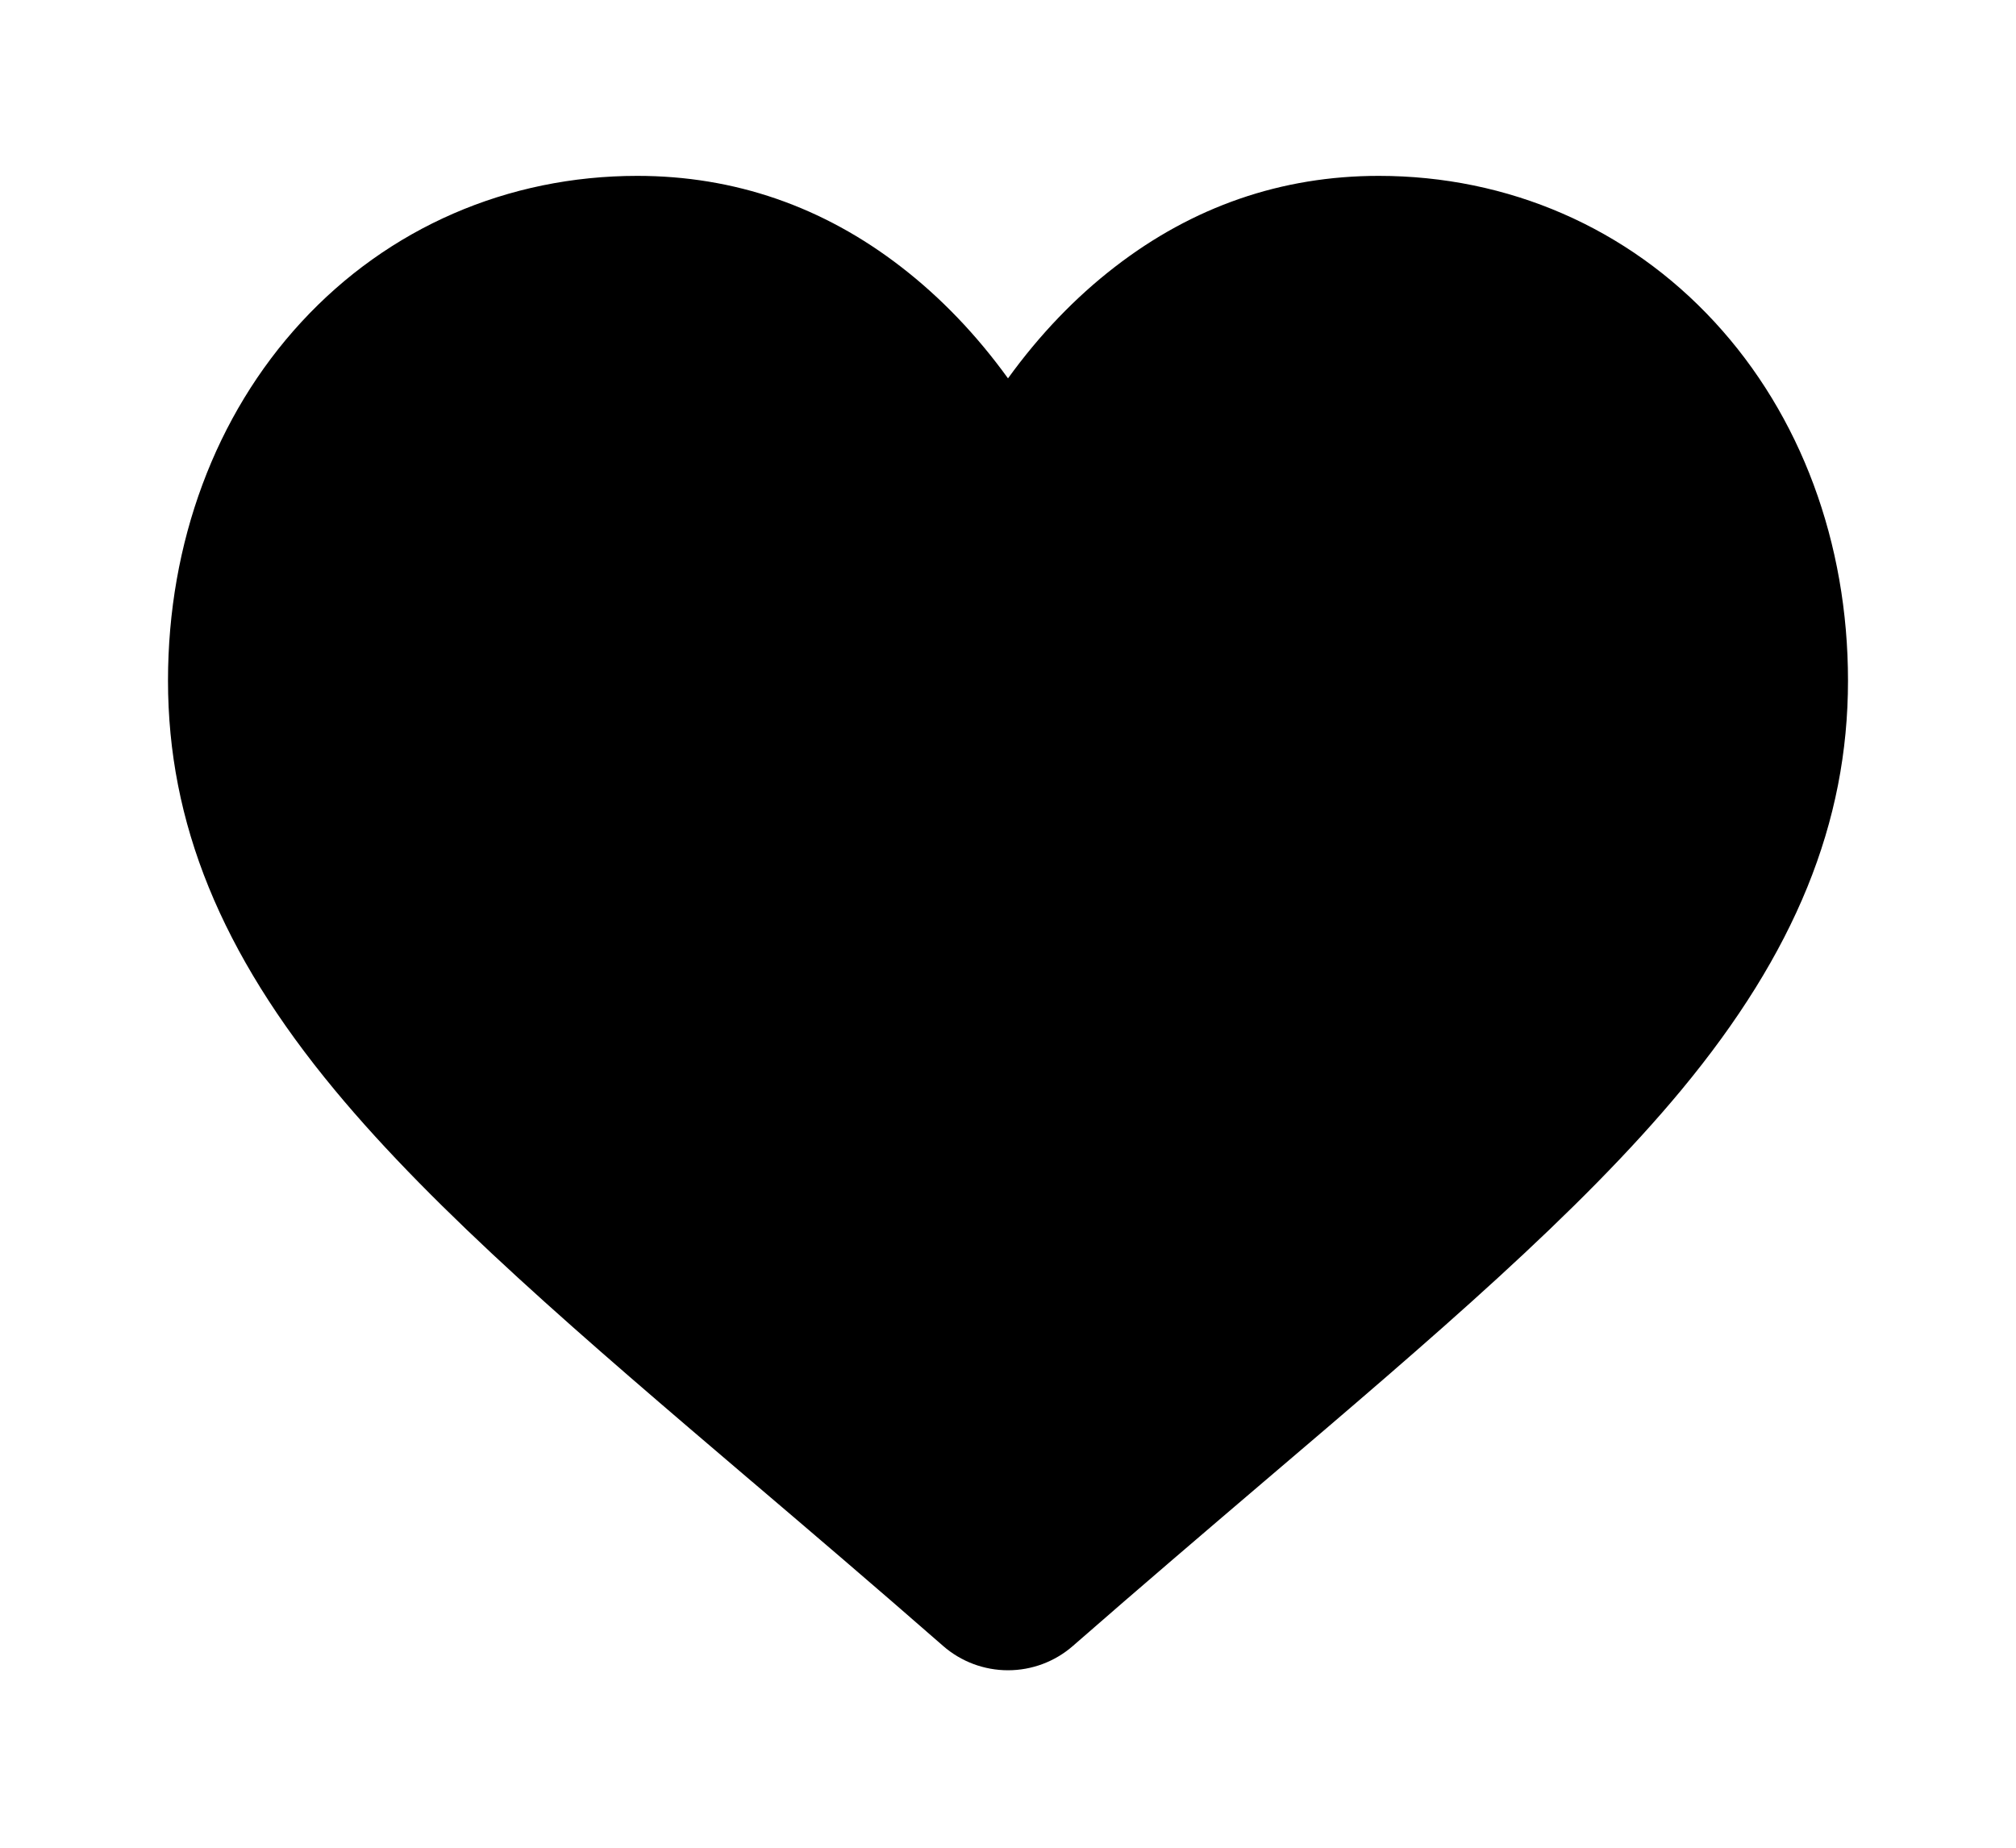 <svg width="24" height="22" viewBox="0 0 24 22" fill="none" xmlns="http://www.w3.org/2000/svg">
<path d="M12 19.887C11.715 19.887 11.441 19.784 11.227 19.597C10.419 18.89 9.64 18.226 8.953 17.641L8.949 17.638C6.934 15.921 5.194 14.438 3.984 12.977C2.63 11.344 2 9.796 2 8.104C2 6.461 2.564 4.945 3.587 3.835C4.622 2.712 6.043 2.094 7.587 2.094C8.742 2.094 9.799 2.459 10.729 3.179C11.199 3.542 11.625 3.986 12 4.505C12.375 3.986 12.801 3.542 13.271 3.179C14.201 2.459 15.258 2.094 16.413 2.094C17.957 2.094 19.378 2.712 20.413 3.835C21.437 4.945 22 6.461 22 8.104C22 9.796 21.37 11.344 20.017 12.977C18.806 14.438 17.066 15.921 15.051 17.637C14.363 18.224 13.583 18.889 12.773 19.597C12.559 19.784 12.285 19.887 12 19.887Z" fill="black"/>
</svg>
